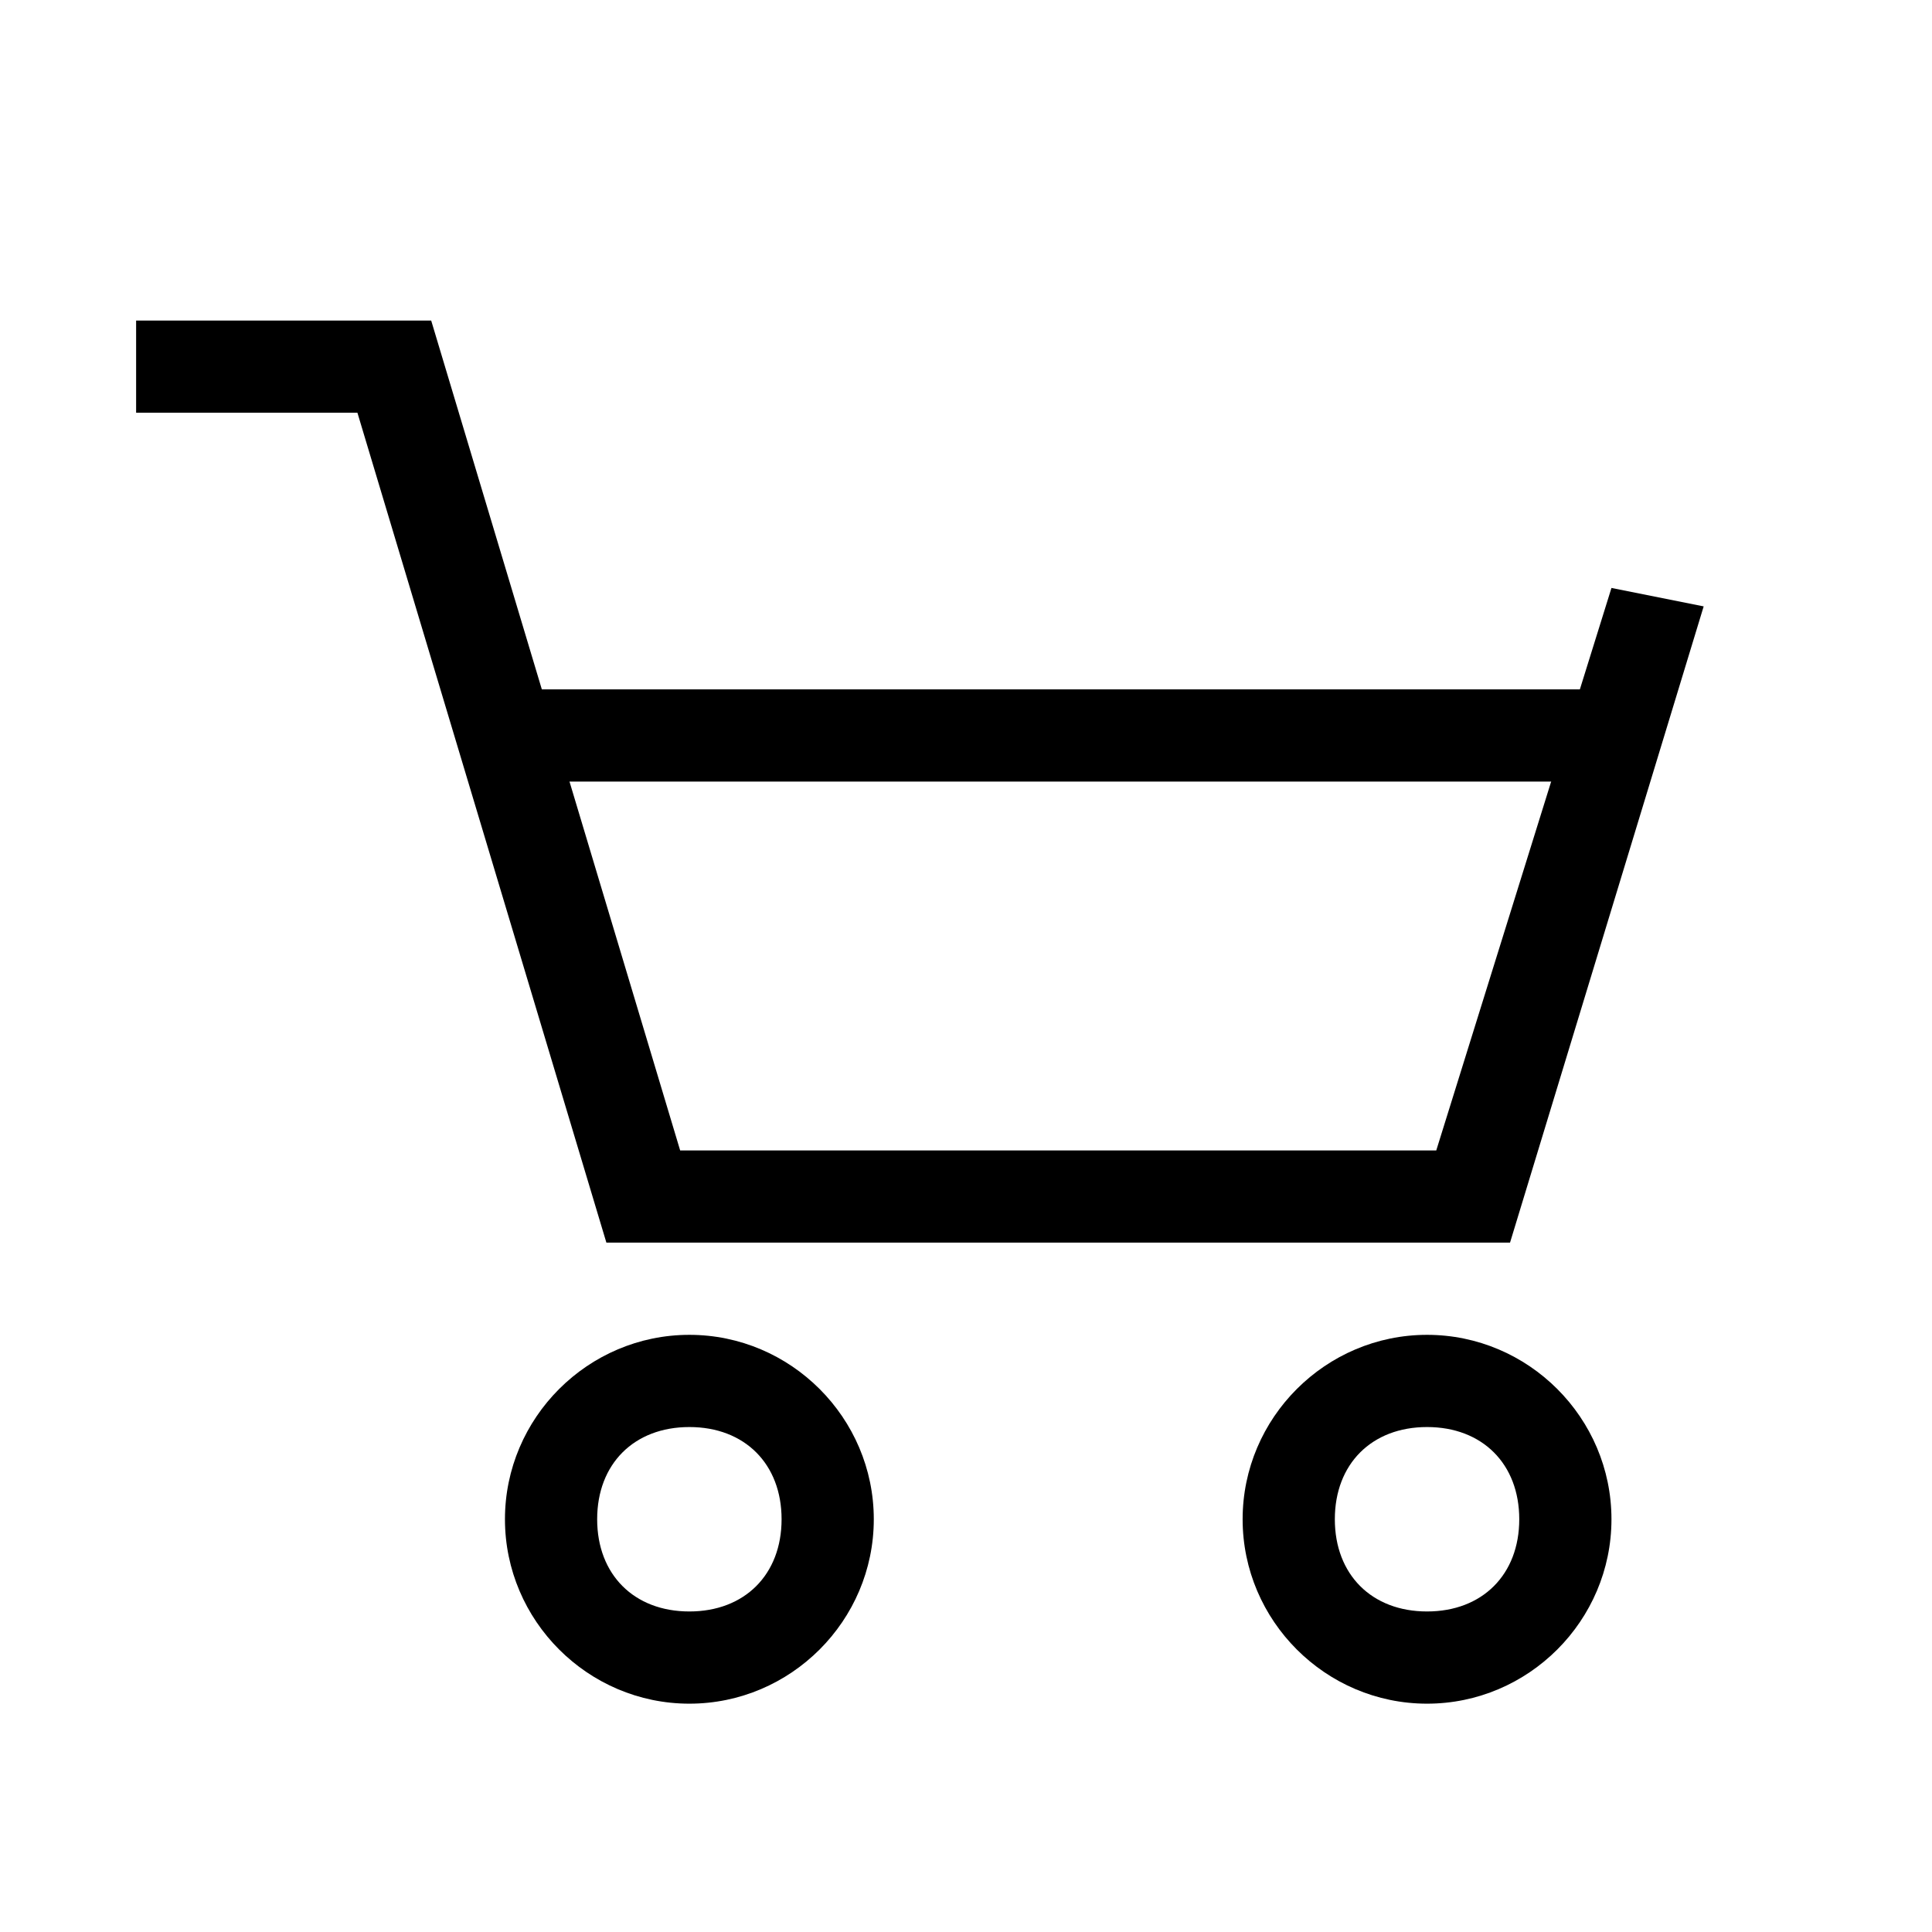<svg width="22" height="22" viewBox="0 0 22 22" fill="none" xmlns="http://www.w3.org/2000/svg">
<path d="M18.35 7.85H5.75V8.9H18.35V7.85Z" fill="black"/>
<path fill-rule="evenodd" clip-rule="evenodd" d="M5.75 17.3C5.75 18.455 6.695 19.4 7.85 19.4C9.005 19.4 9.95 18.455 9.95 17.3C9.95 16.145 9.005 15.2 7.85 15.2C6.695 15.2 5.75 16.145 5.75 17.3ZM6.8 17.3C6.8 16.67 7.22 16.25 7.85 16.25C8.48 16.25 8.9 16.67 8.9 17.3C8.9 17.93 8.48 18.35 7.85 18.35C7.22 18.35 6.8 17.93 6.8 17.3Z" fill="black"/>
<path fill-rule="evenodd" clip-rule="evenodd" d="M14.15 17.3C14.15 18.455 15.095 19.4 16.25 19.4C17.405 19.4 18.35 18.455 18.35 17.3C18.35 16.145 17.405 15.2 16.25 15.2C15.095 15.2 14.15 16.145 14.15 17.3ZM15.2 17.3C15.2 16.67 15.62 16.25 16.25 16.25C16.88 16.25 17.3 16.67 17.3 17.3C17.3 17.93 16.88 18.35 16.25 18.35C15.62 18.35 15.2 17.93 15.2 17.3Z" fill="black"/>
<path d="M17.195 14.15H6.905L4.07 4.7H1.55V3.65H4.91L7.745 13.1H16.355L18.35 6.695L19.4 6.905L17.195 14.15Z" fill="black"/>
</svg>
